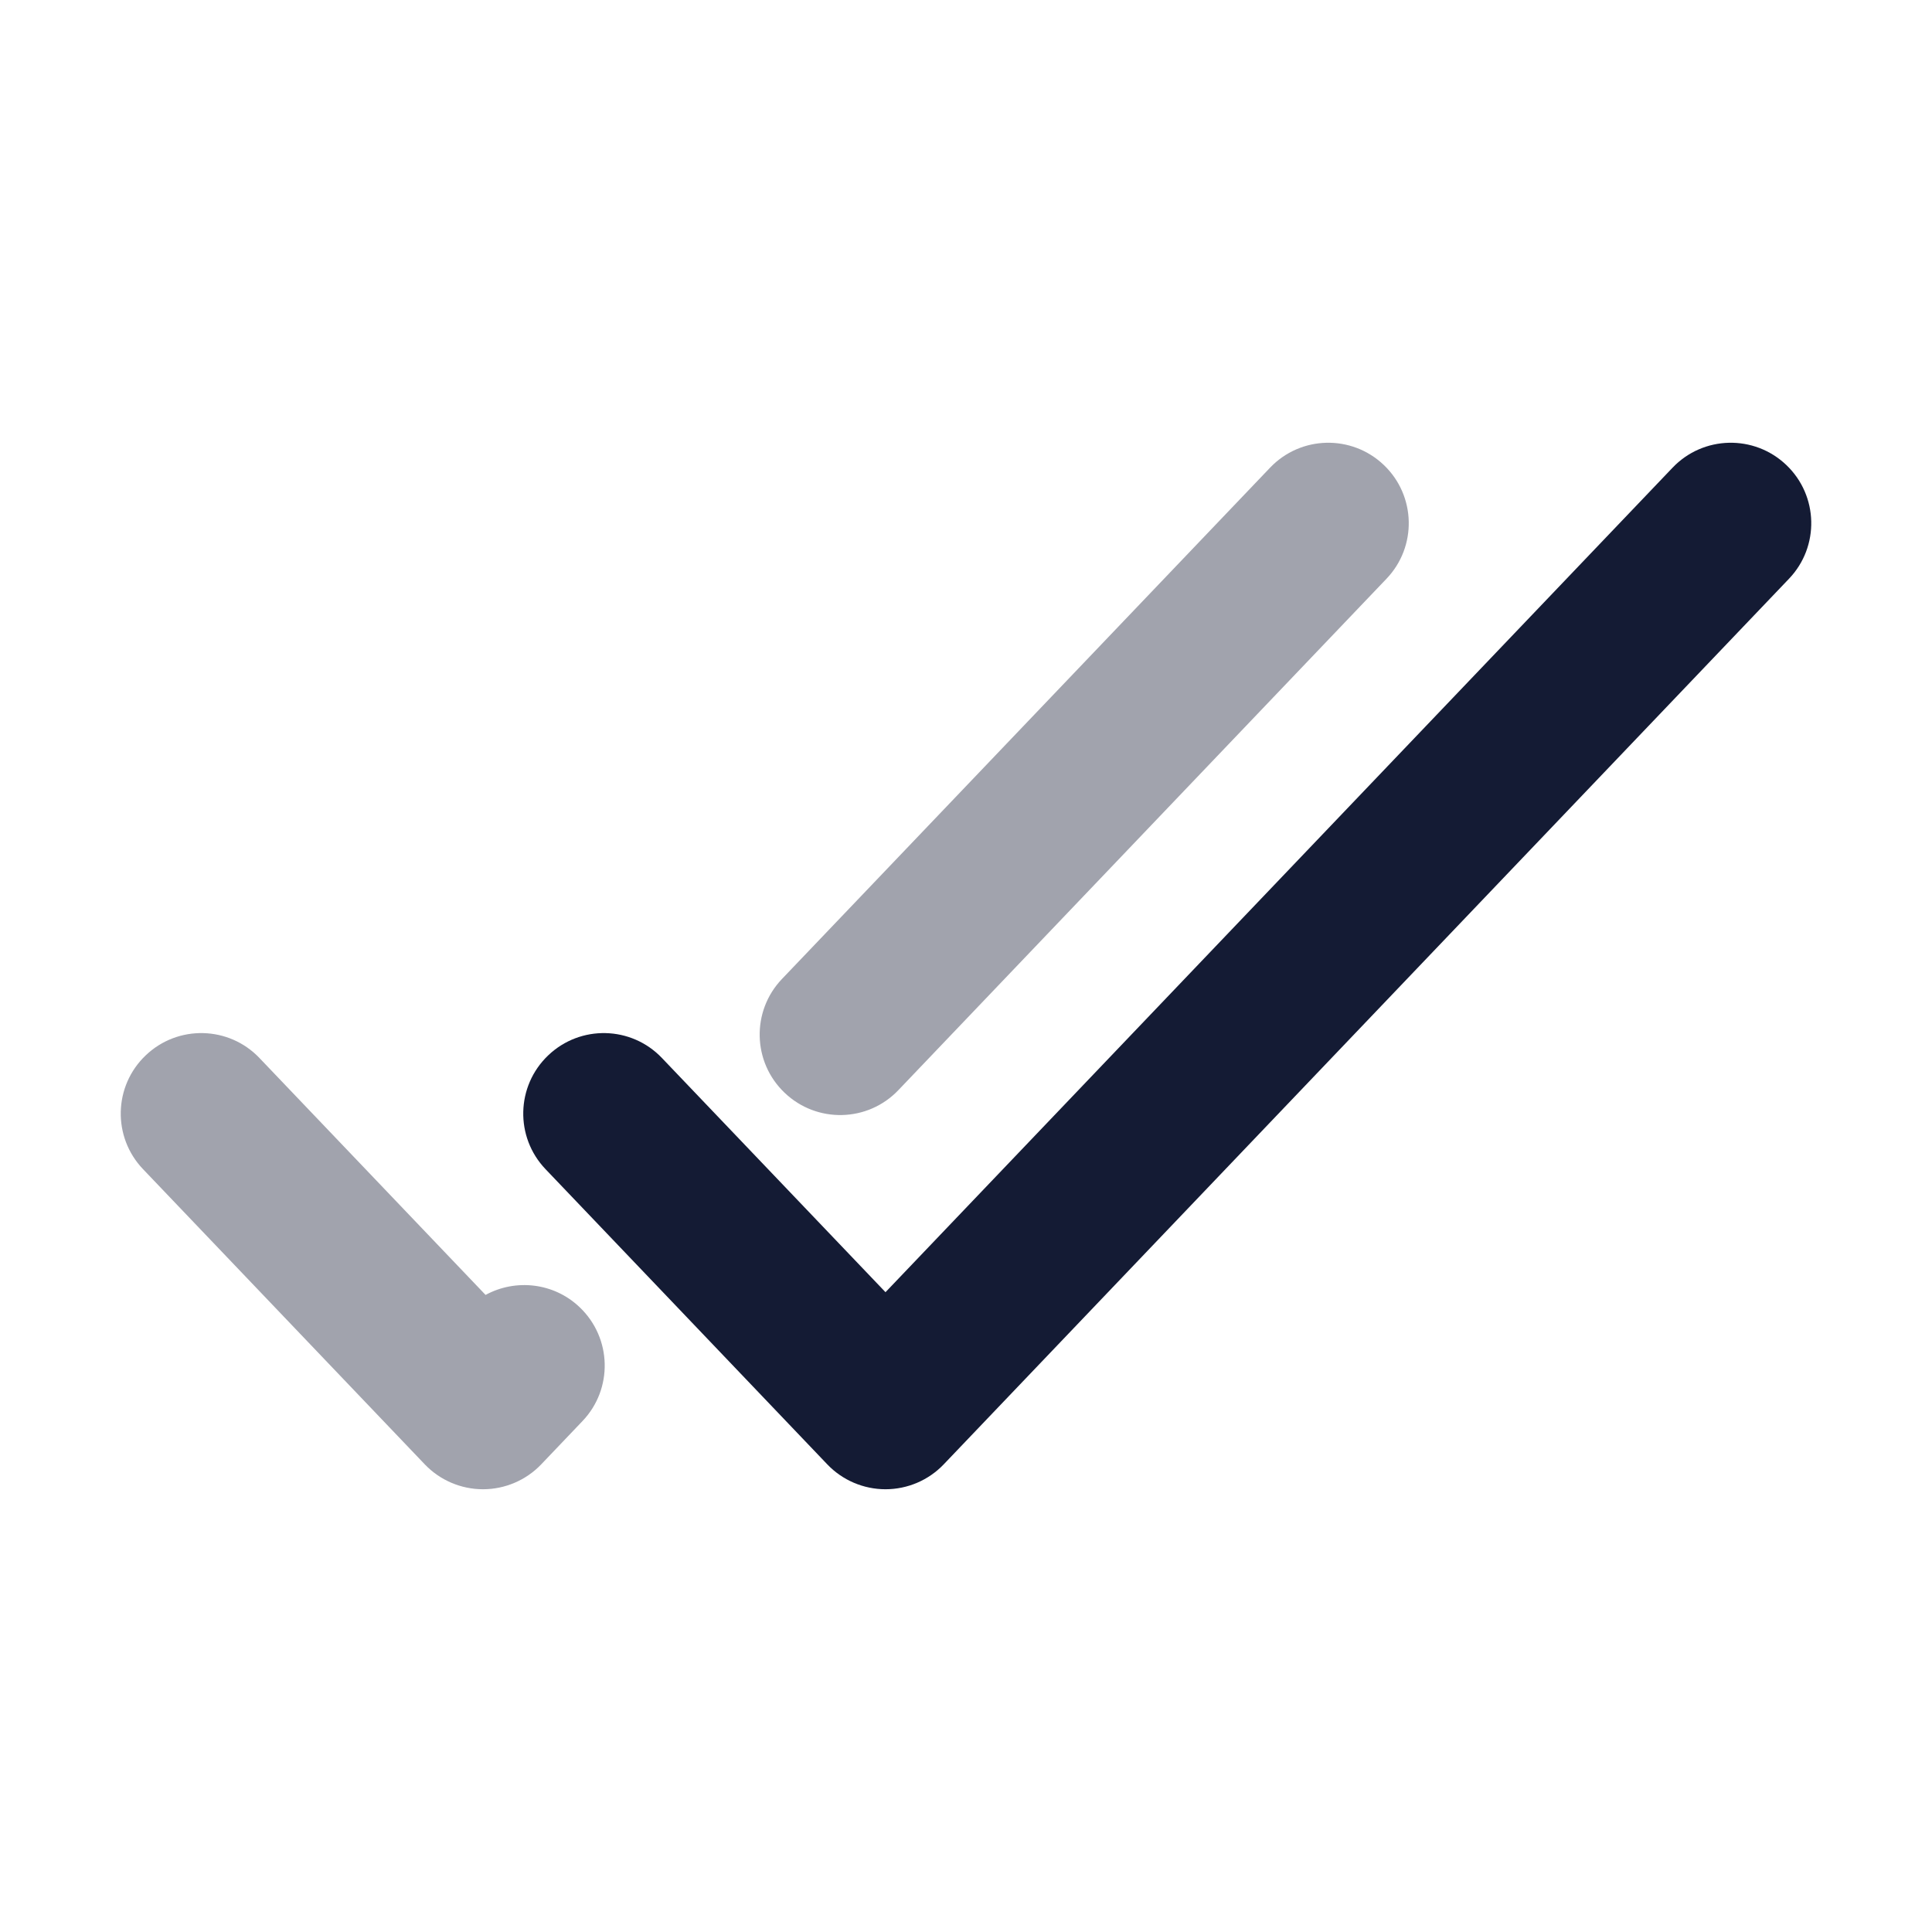 <svg width="24" height="24" viewBox="0 0 24 24" fill="none" xmlns="http://www.w3.org/2000/svg">
<path opacity="0.4" fill-rule="evenodd" clip-rule="evenodd" d="M17.191 5.777C17.59 6.158 17.605 6.791 17.223 7.19L11.16 13.542C10.779 13.942 10.146 13.956 9.747 13.575C9.347 13.194 9.332 12.561 9.714 12.161L15.777 5.81C16.158 5.41 16.791 5.395 17.191 5.777ZM1.81 13.11C2.209 12.729 2.842 12.743 3.223 13.143L6.032 16.086C6.404 15.883 6.88 15.932 7.202 16.24C7.602 16.622 7.617 17.255 7.235 17.654L6.723 18.191C6.535 18.388 6.273 18.5 6 18.5C5.727 18.5 5.465 18.388 5.277 18.191L1.777 14.524C1.395 14.124 1.41 13.491 1.81 13.11Z" fill="#141B34"/>
<path fill-rule="evenodd" clip-rule="evenodd" d="M22.191 5.777C22.59 6.158 22.605 6.791 22.223 7.19L11.723 18.191C11.535 18.388 11.273 18.5 11 18.5C10.727 18.5 10.465 18.388 10.277 18.191L6.777 14.524C6.395 14.124 6.41 13.491 6.81 13.11C7.209 12.729 7.842 12.743 8.223 13.143L11 16.052L20.777 5.81C21.158 5.41 21.791 5.395 22.191 5.777Z" fill="#141B34"/>
</svg>
